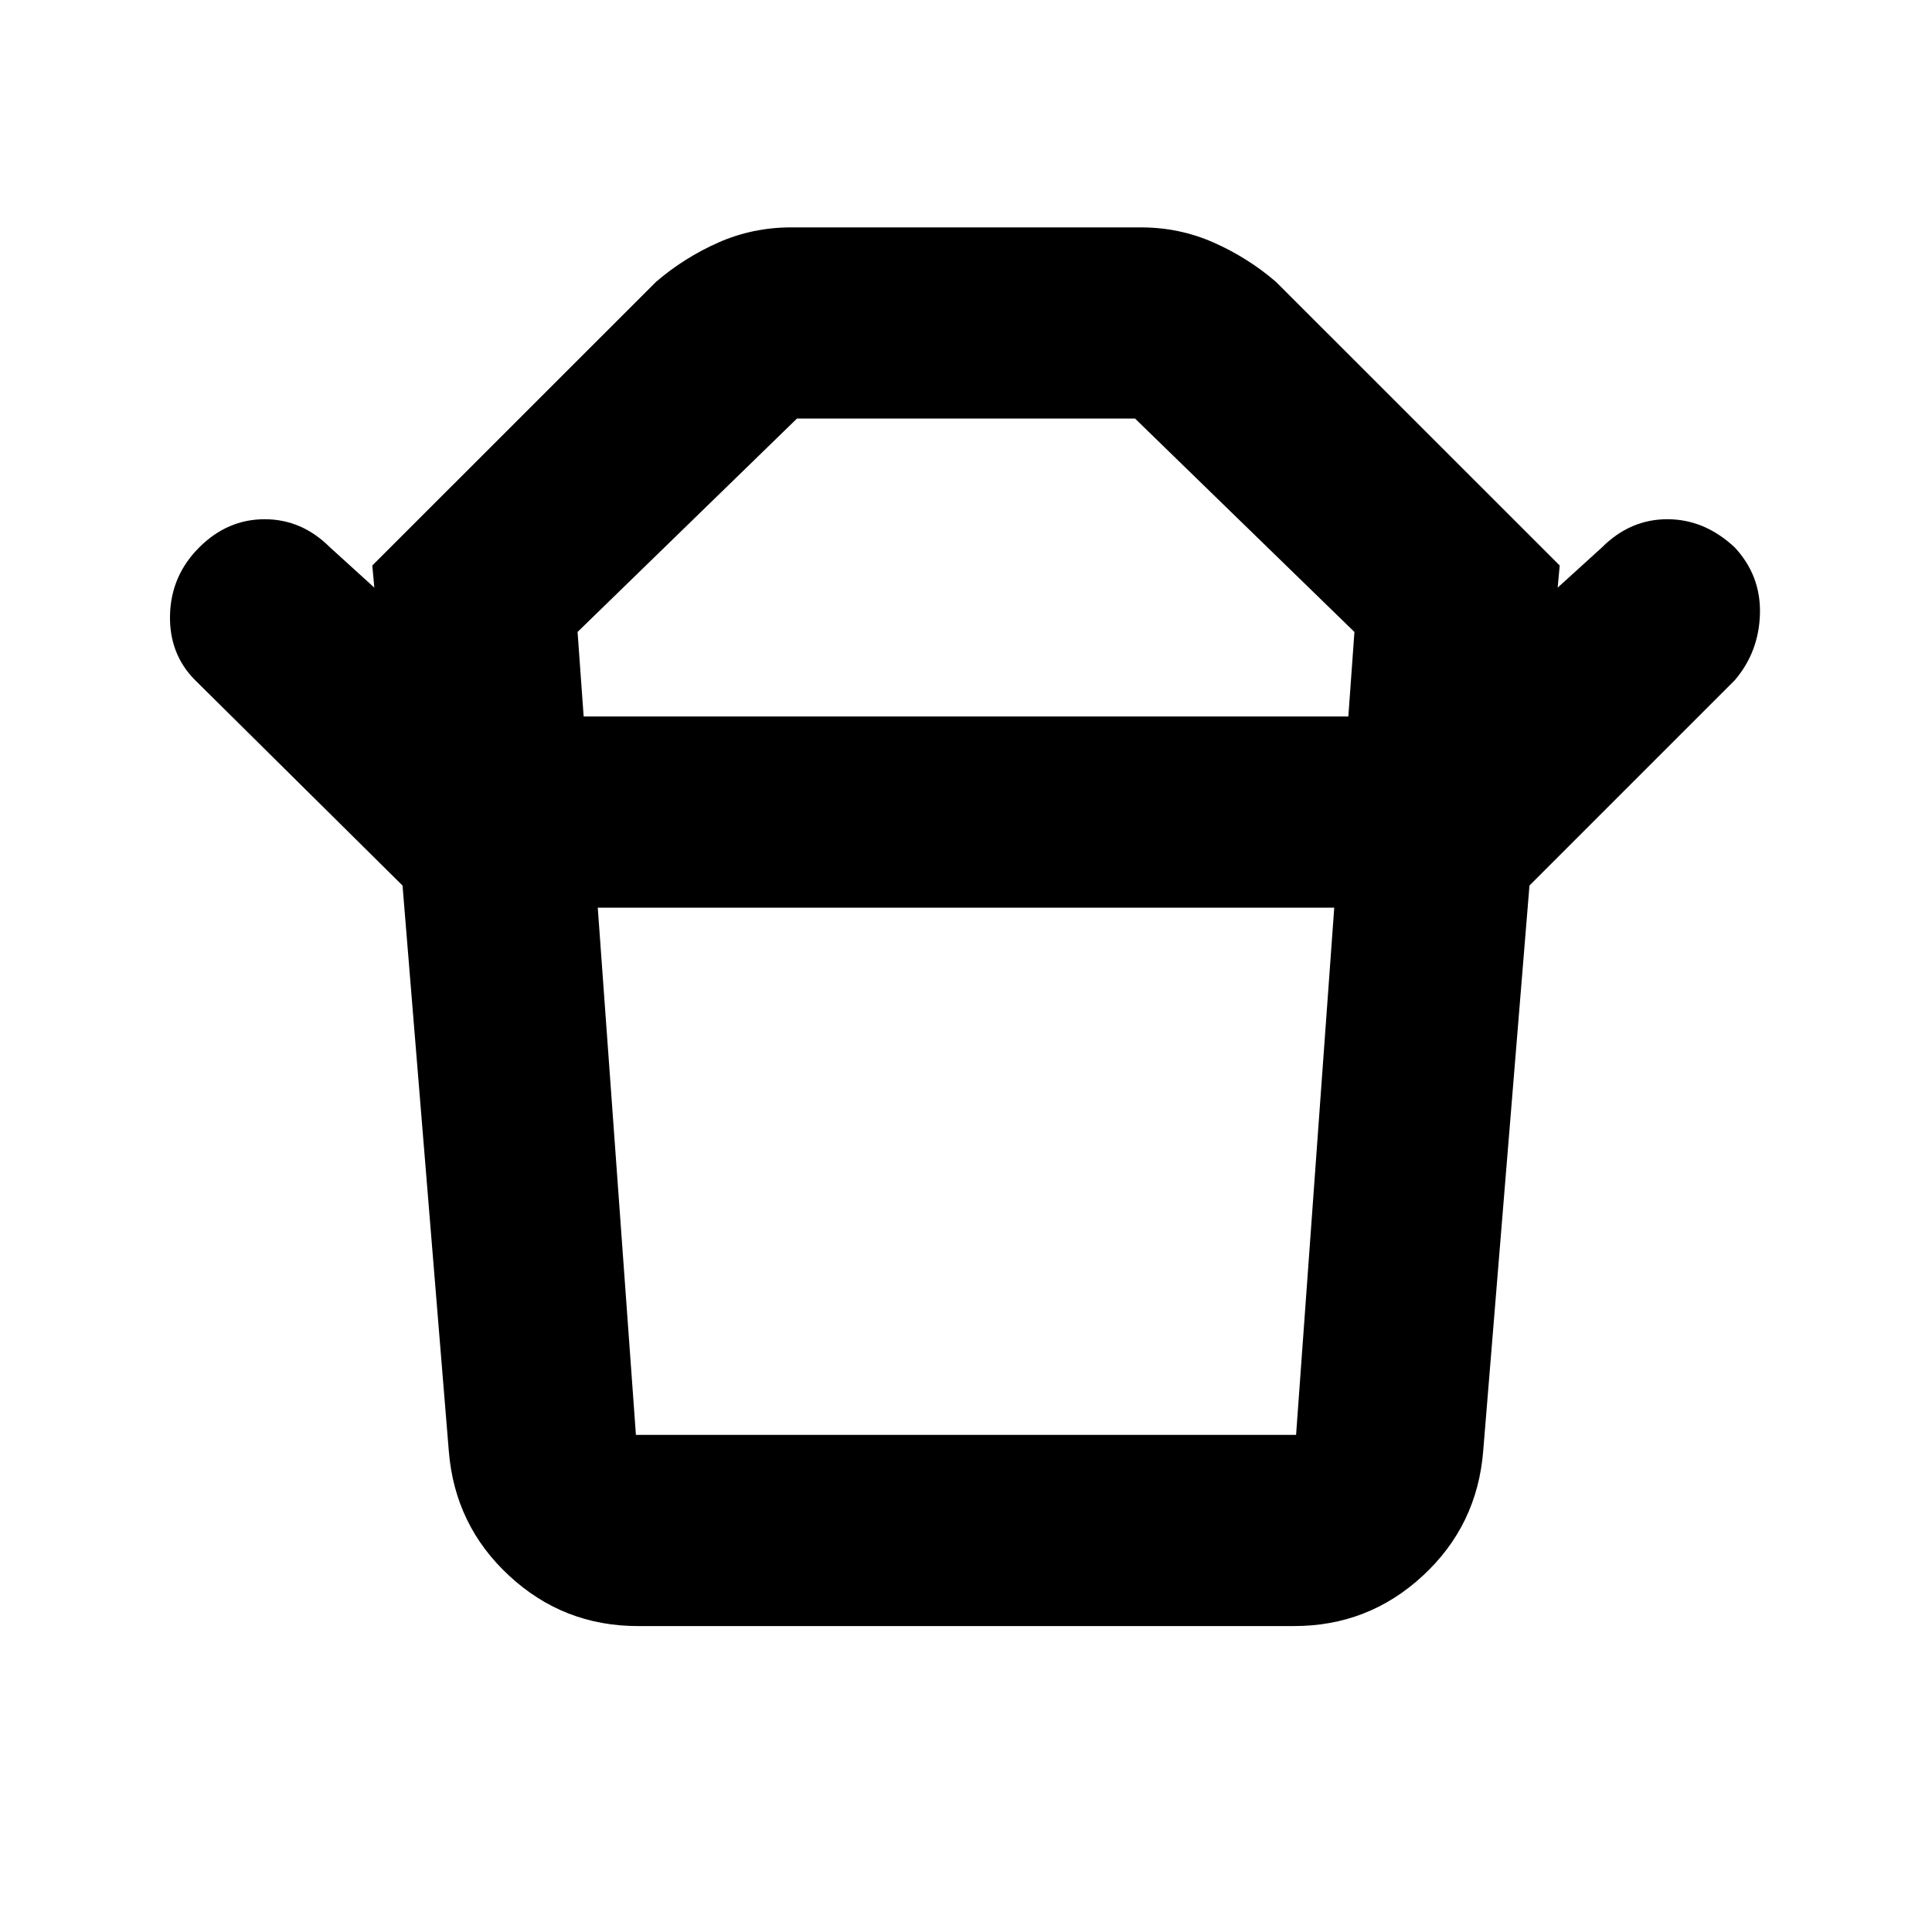 <svg xmlns="http://www.w3.org/2000/svg" height="20" width="20"><path d="M6.583 14.854H13.417Q13.417 14.854 13.417 14.854Q13.417 14.854 13.417 14.854L13.812 9.396H6.188L6.583 14.854Q6.583 14.854 6.583 14.854Q6.583 14.854 6.583 14.854ZM6.042 7.417H13.958L14.021 6.542L11.75 4.333Q11.75 4.333 11.75 4.333Q11.75 4.333 11.75 4.333H8.25Q8.25 4.333 8.25 4.333Q8.25 4.333 8.25 4.333L5.979 6.542ZM4.167 9.167 2.021 7.042Q1.75 6.771 1.76 6.365Q1.771 5.958 2.062 5.667Q2.354 5.375 2.74 5.375Q3.125 5.375 3.417 5.667L3.875 6.083L3.854 5.854L6.792 2.917Q7.083 2.667 7.438 2.51Q7.792 2.354 8.188 2.354H11.812Q12.208 2.354 12.562 2.51Q12.917 2.667 13.208 2.917L16.146 5.854L16.125 6.083L16.583 5.667Q16.875 5.375 17.26 5.375Q17.646 5.375 17.958 5.667Q18.229 5.958 18.219 6.354Q18.208 6.75 17.958 7.042L15.833 9.167ZM6.604 16.833Q5.833 16.833 5.271 16.312Q4.708 15.792 4.646 15.021L4.167 9.167H15.833L15.354 15.021Q15.292 15.792 14.729 16.312Q14.167 16.833 13.396 16.833ZM10 7.417Q10 7.417 10 7.417Q10 7.417 10 7.417Q10 7.417 10 7.417Q10 7.417 10 7.417ZM10 9.396Q10 9.396 10 9.396Q10 9.396 10 9.396Q10 9.396 10 9.396Q10 9.396 10 9.396Z"/></svg>